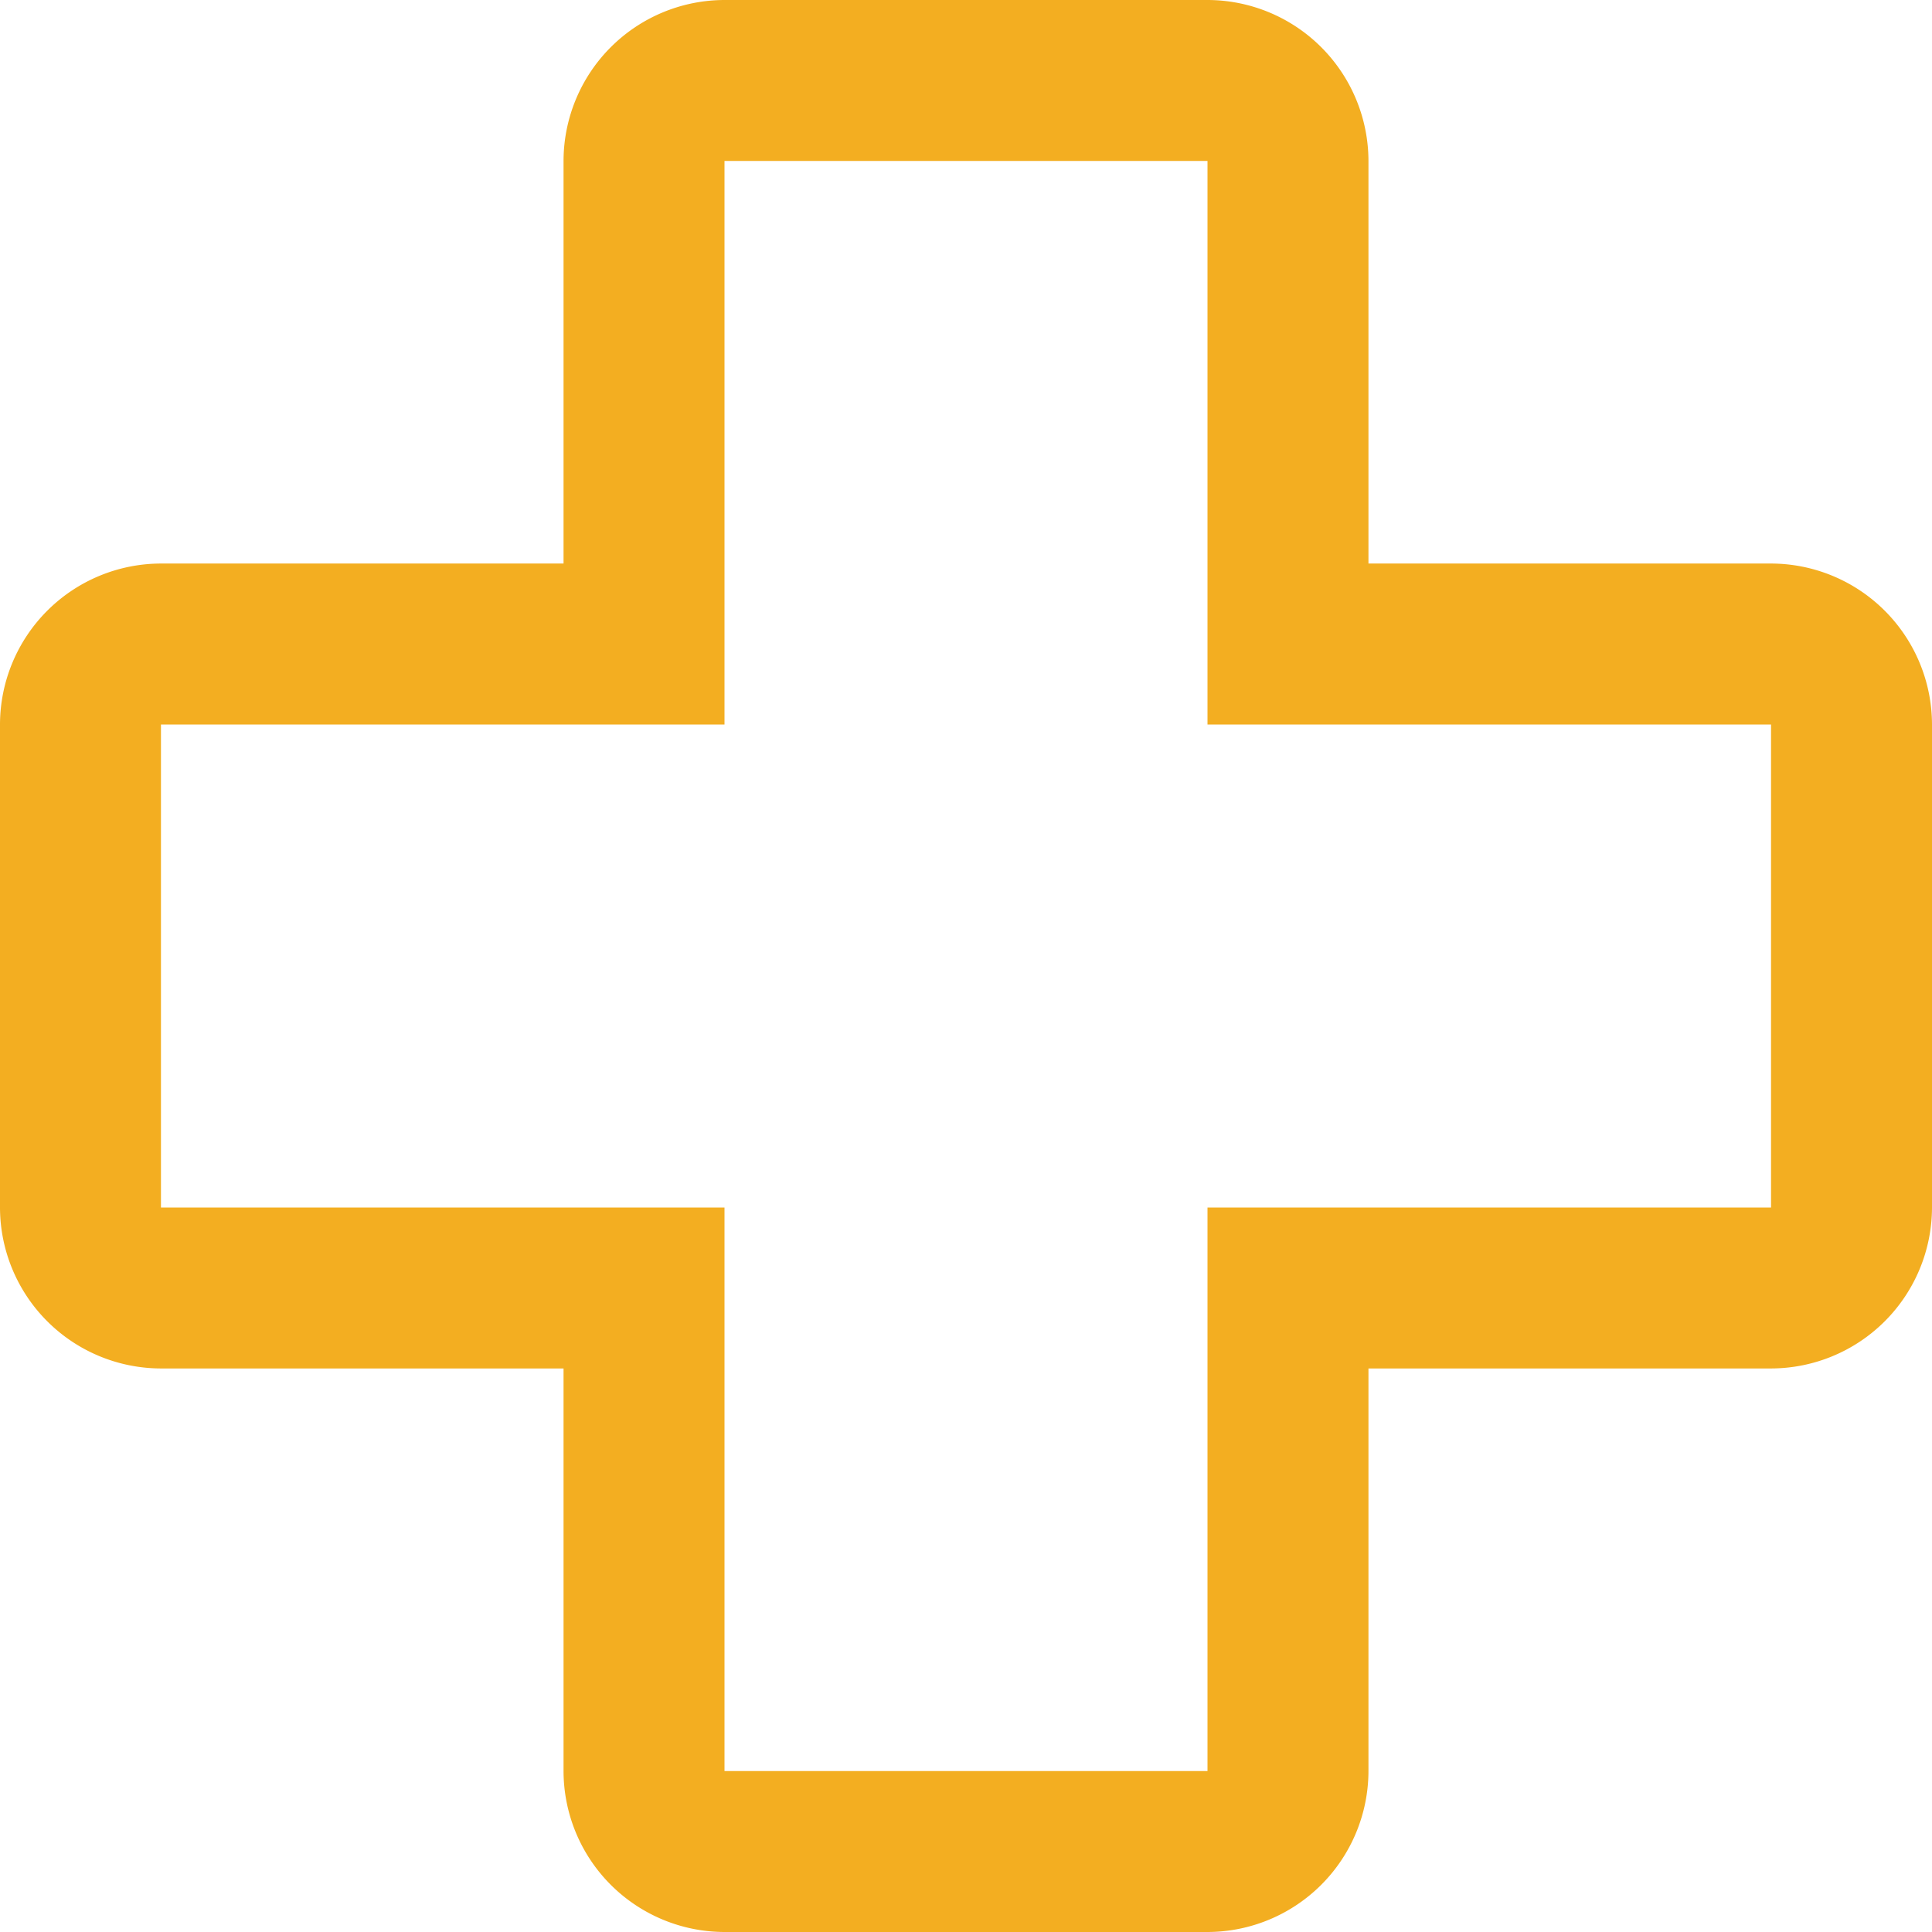 <svg xmlns="http://www.w3.org/2000/svg" width="16" height="16" viewBox="0 0 16 16">
  <g id="Icon" transform="translate(5 6.403)">
    <path id="health-cross" d="M14.5,20.5h-4a1.335,1.335,0,0,1-1.333-1.333V15.833H5.833A1.335,1.335,0,0,1,4.5,14.5v-4A1.335,1.335,0,0,1,5.833,9.167H9.167V5.833A1.335,1.335,0,0,1,10.5,4.5h4a1.335,1.335,0,0,1,1.333,1.333V9.167h3.333A1.335,1.335,0,0,1,20.5,10.5v4a1.335,1.335,0,0,1-1.333,1.333H15.833v3.333A1.335,1.335,0,0,1,14.5,20.5Zm-8.667-10v4H10.5v4.667h4V14.5h4.667v-4H14.5V5.833h-4V10.5Z" transform="translate(-9.5 -10.903)" fill="#f3ae21"/>
  </g>
</svg>
